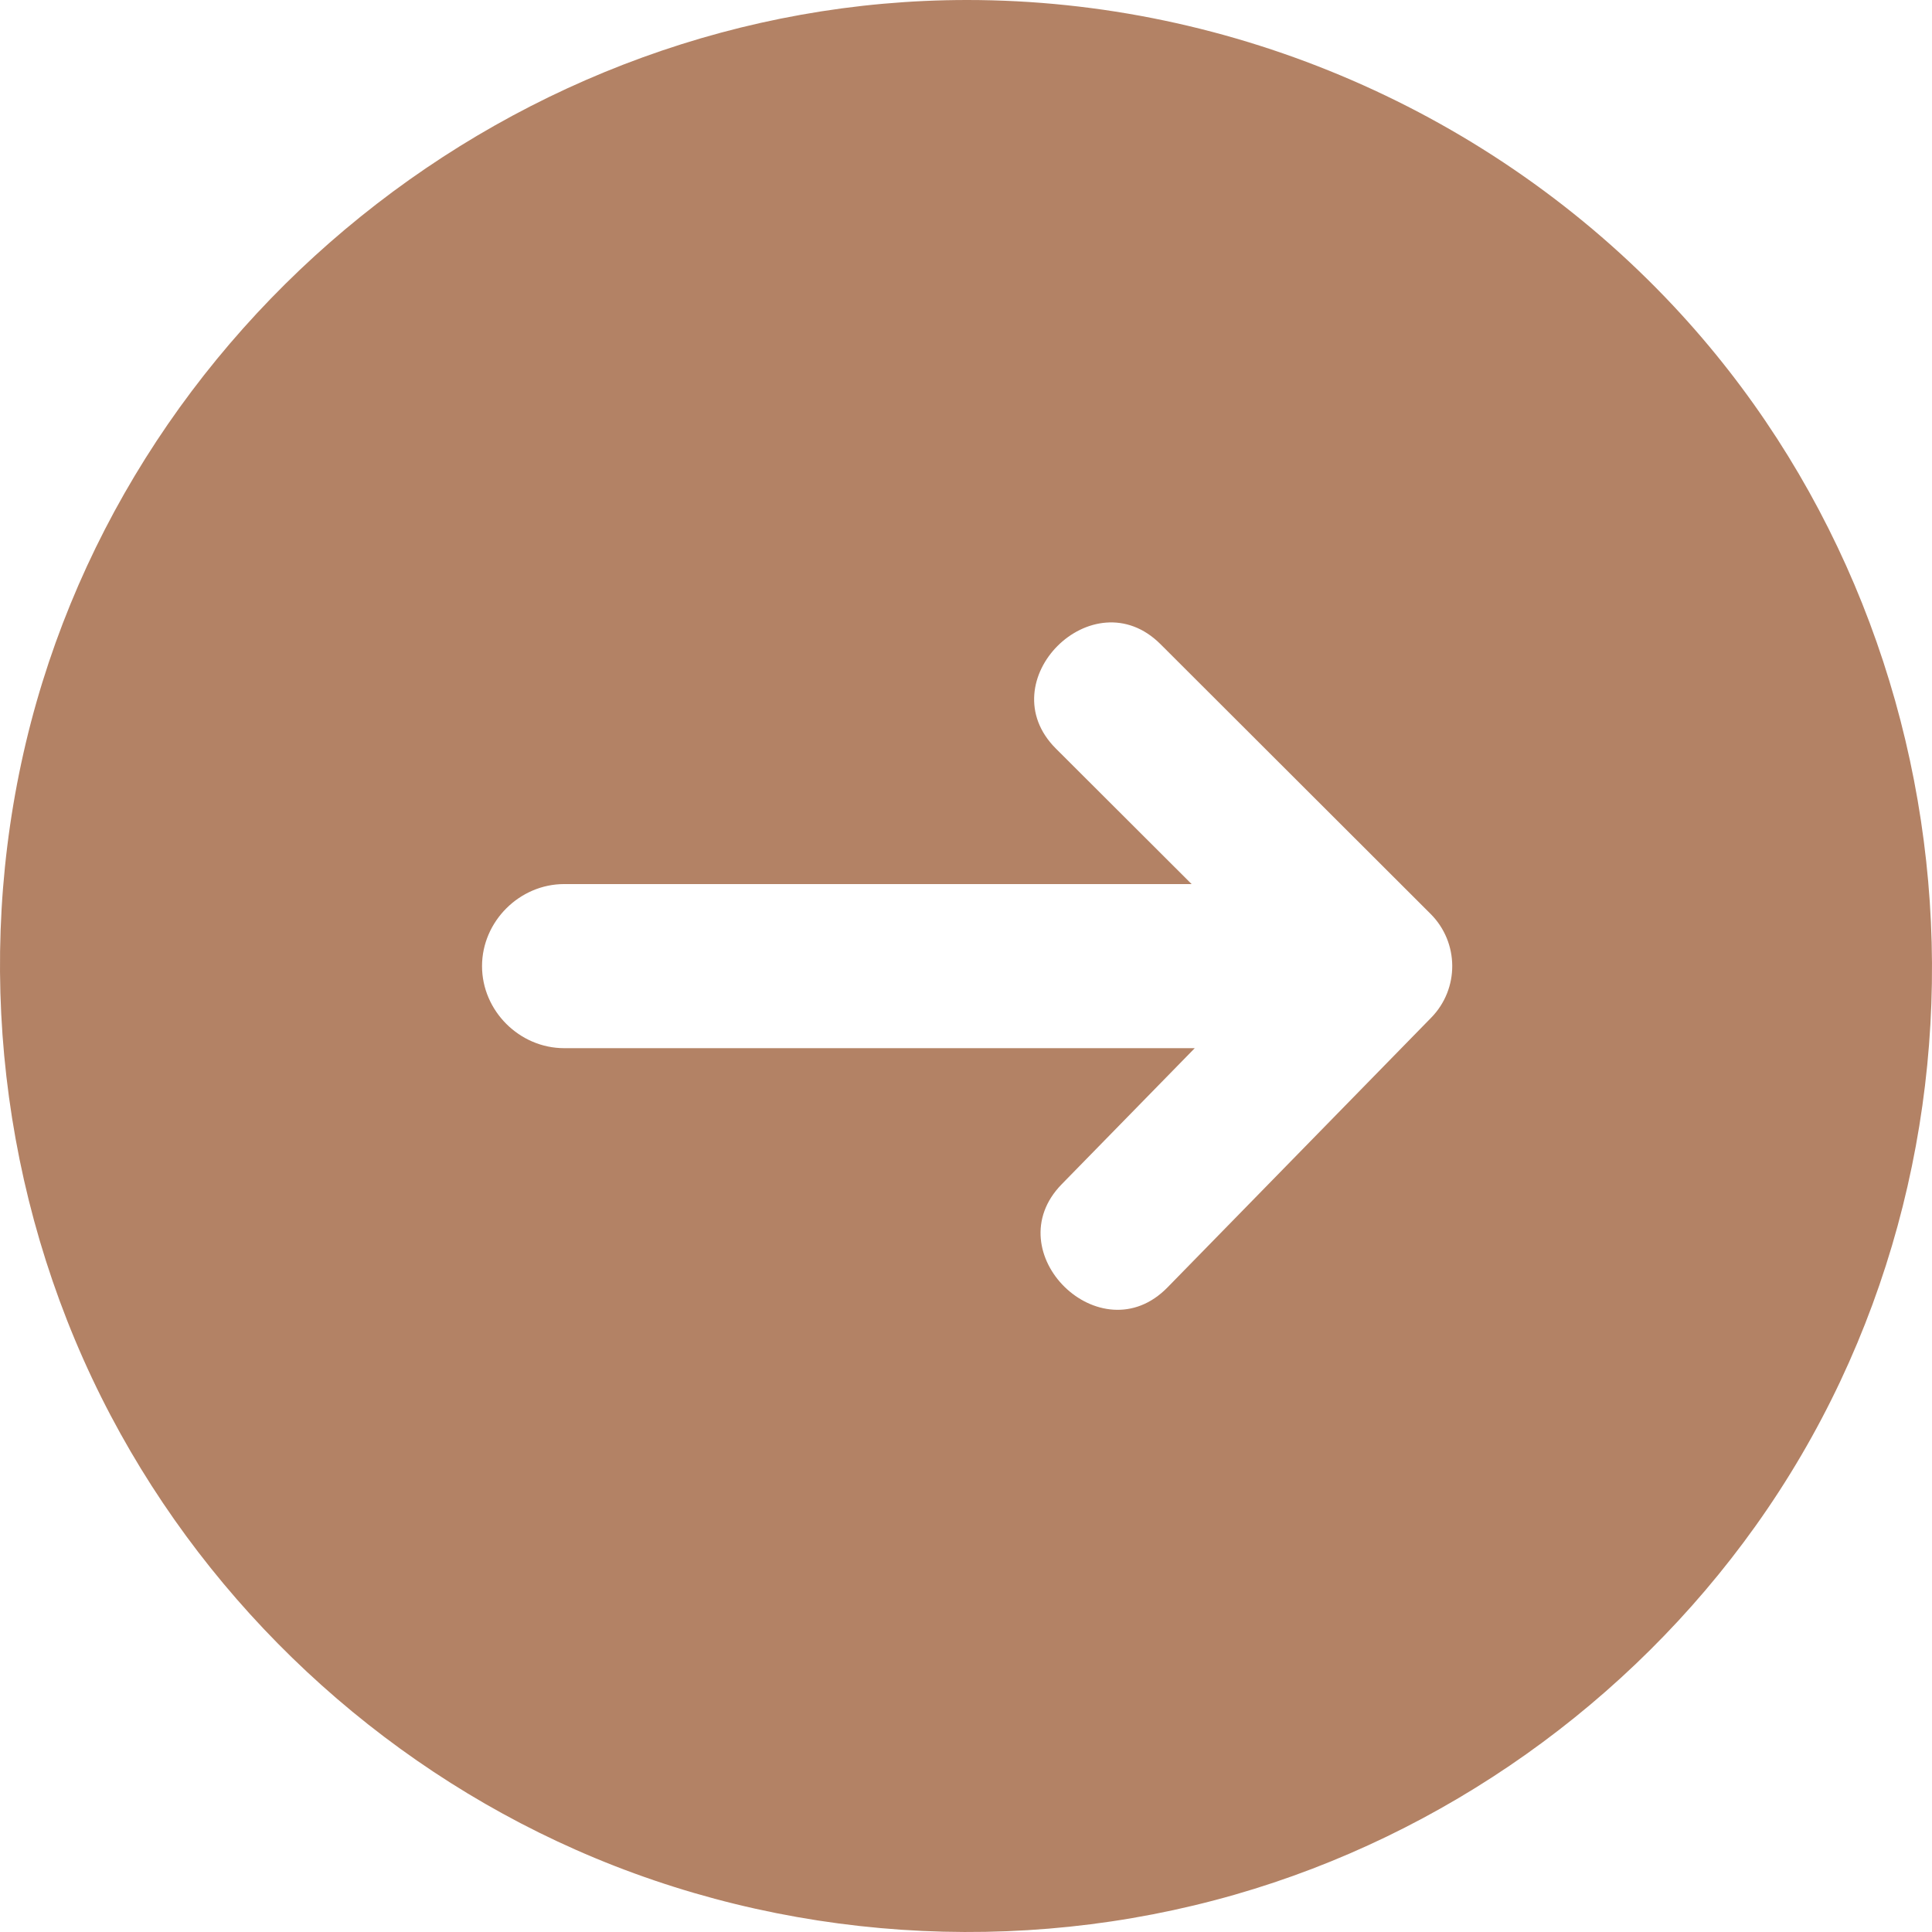 <svg width="32" height="32" viewBox="0 0 32 32" fill="none" xmlns="http://www.w3.org/2000/svg">
<path d="M16.019 -2.80089e-06C8.563 -1.49724e-06 1.911 5.352 0.352 12.641C-0.428 16.283 0.097 20.155 1.836 23.451C3.509 26.622 6.252 29.185 9.534 30.637C12.948 32.149 16.867 32.412 20.455 31.381C23.916 30.387 26.985 28.206 29.075 25.278C33.444 19.156 32.859 10.556 27.72 5.07C24.707 1.855 20.428 -3.57183e-06 16.019 -2.80089e-06ZM23.705 16.856L19.337 21.324C18.232 22.455 16.484 20.741 17.585 19.615L19.789 17.361L9.345 17.361C8.603 17.361 7.984 16.742 7.984 16.002C7.984 15.262 8.604 14.643 9.345 14.643L19.737 14.643L17.489 12.399C16.372 11.284 18.104 9.554 19.221 10.669L23.695 15.137C24.169 15.611 24.174 16.377 23.705 16.856Z" fill="#B38265"/>
</svg>
